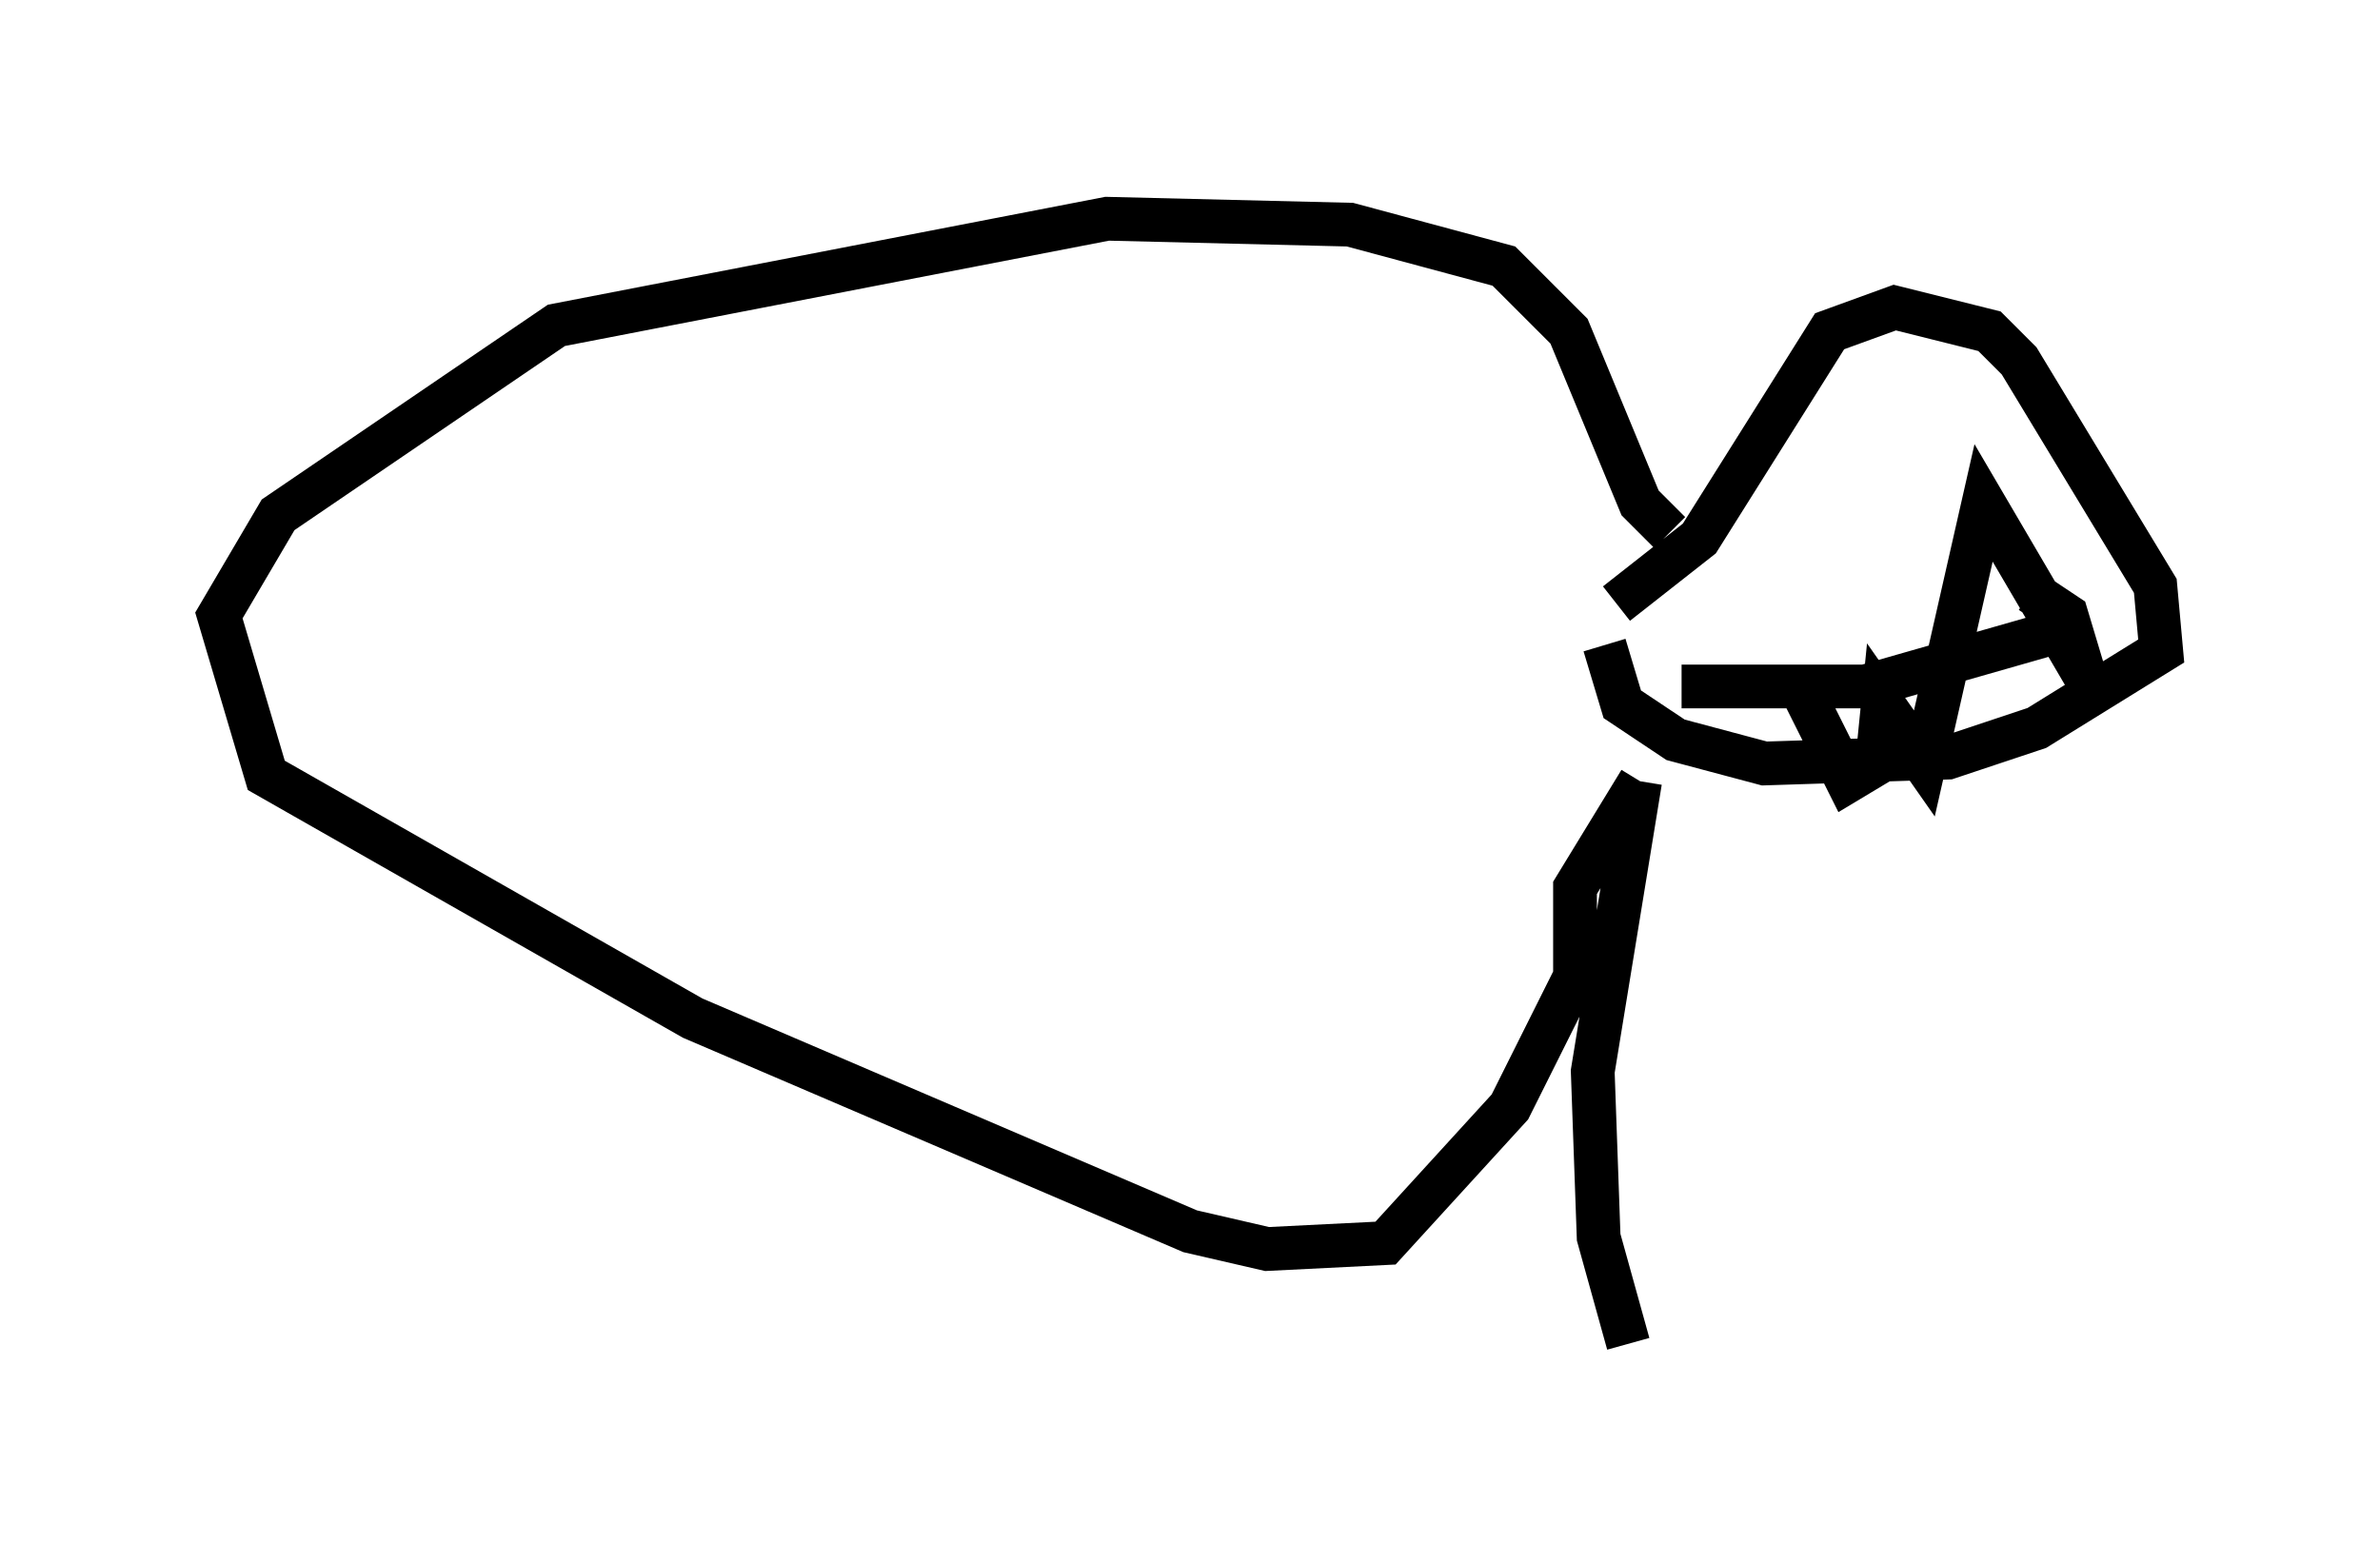 <?xml version="1.0" encoding="utf-8" ?>
<svg baseProfile="full" height="35.71" version="1.1" width="54.384" xmlns="http://www.w3.org/2000/svg" xmlns:ev="http://www.w3.org/2001/xml-events" xmlns:xlink="http://www.w3.org/1999/xlink"><defs /><rect fill="white" height="35.71" width="54.384" x="0" y="0" /><path d="M37.476, 12.442 m-0.812, 2.3 l0.406, 1.353 1.218, 0.812 l2.03, 0.541 4.195, -0.135 l2.03, -0.677 2.842, -1.759 l-0.135, -1.488 -3.112, -5.142 l-0.677, -0.677 -2.165, -0.541 l-1.488, 0.541 -2.977, 4.736 l-1.894, 1.488 m1.488, 1.894 l4.195, 0.0 4.736, -1.353 m-6.225, 1.353 l1.083, 2.165 0.677, -0.406 l0.135, -1.353 0.947, 1.353 l1.353, -5.954 2.3, 3.924 l-0.406, -1.353 -0.812, -0.541 m-8.254, -1.353 l-0.677, -0.677 -1.624, -3.924 l-1.488, -1.488 -3.518, -0.947 l-5.548, -0.135 -12.584, 2.436 l-6.36, 4.33 -1.353, 2.3 l1.083, 3.654 9.743, 5.548 l11.367, 4.871 1.759, 0.406 l2.706, -0.135 2.842, -3.112 l1.488, -2.977 0.0, -2.03 l1.488, -2.436 m0.0, 0.0 l-1.083, 6.631 0.135, 3.789 l0.677, 2.436 " fill="none" stroke="black" stroke-width="1" /></svg>